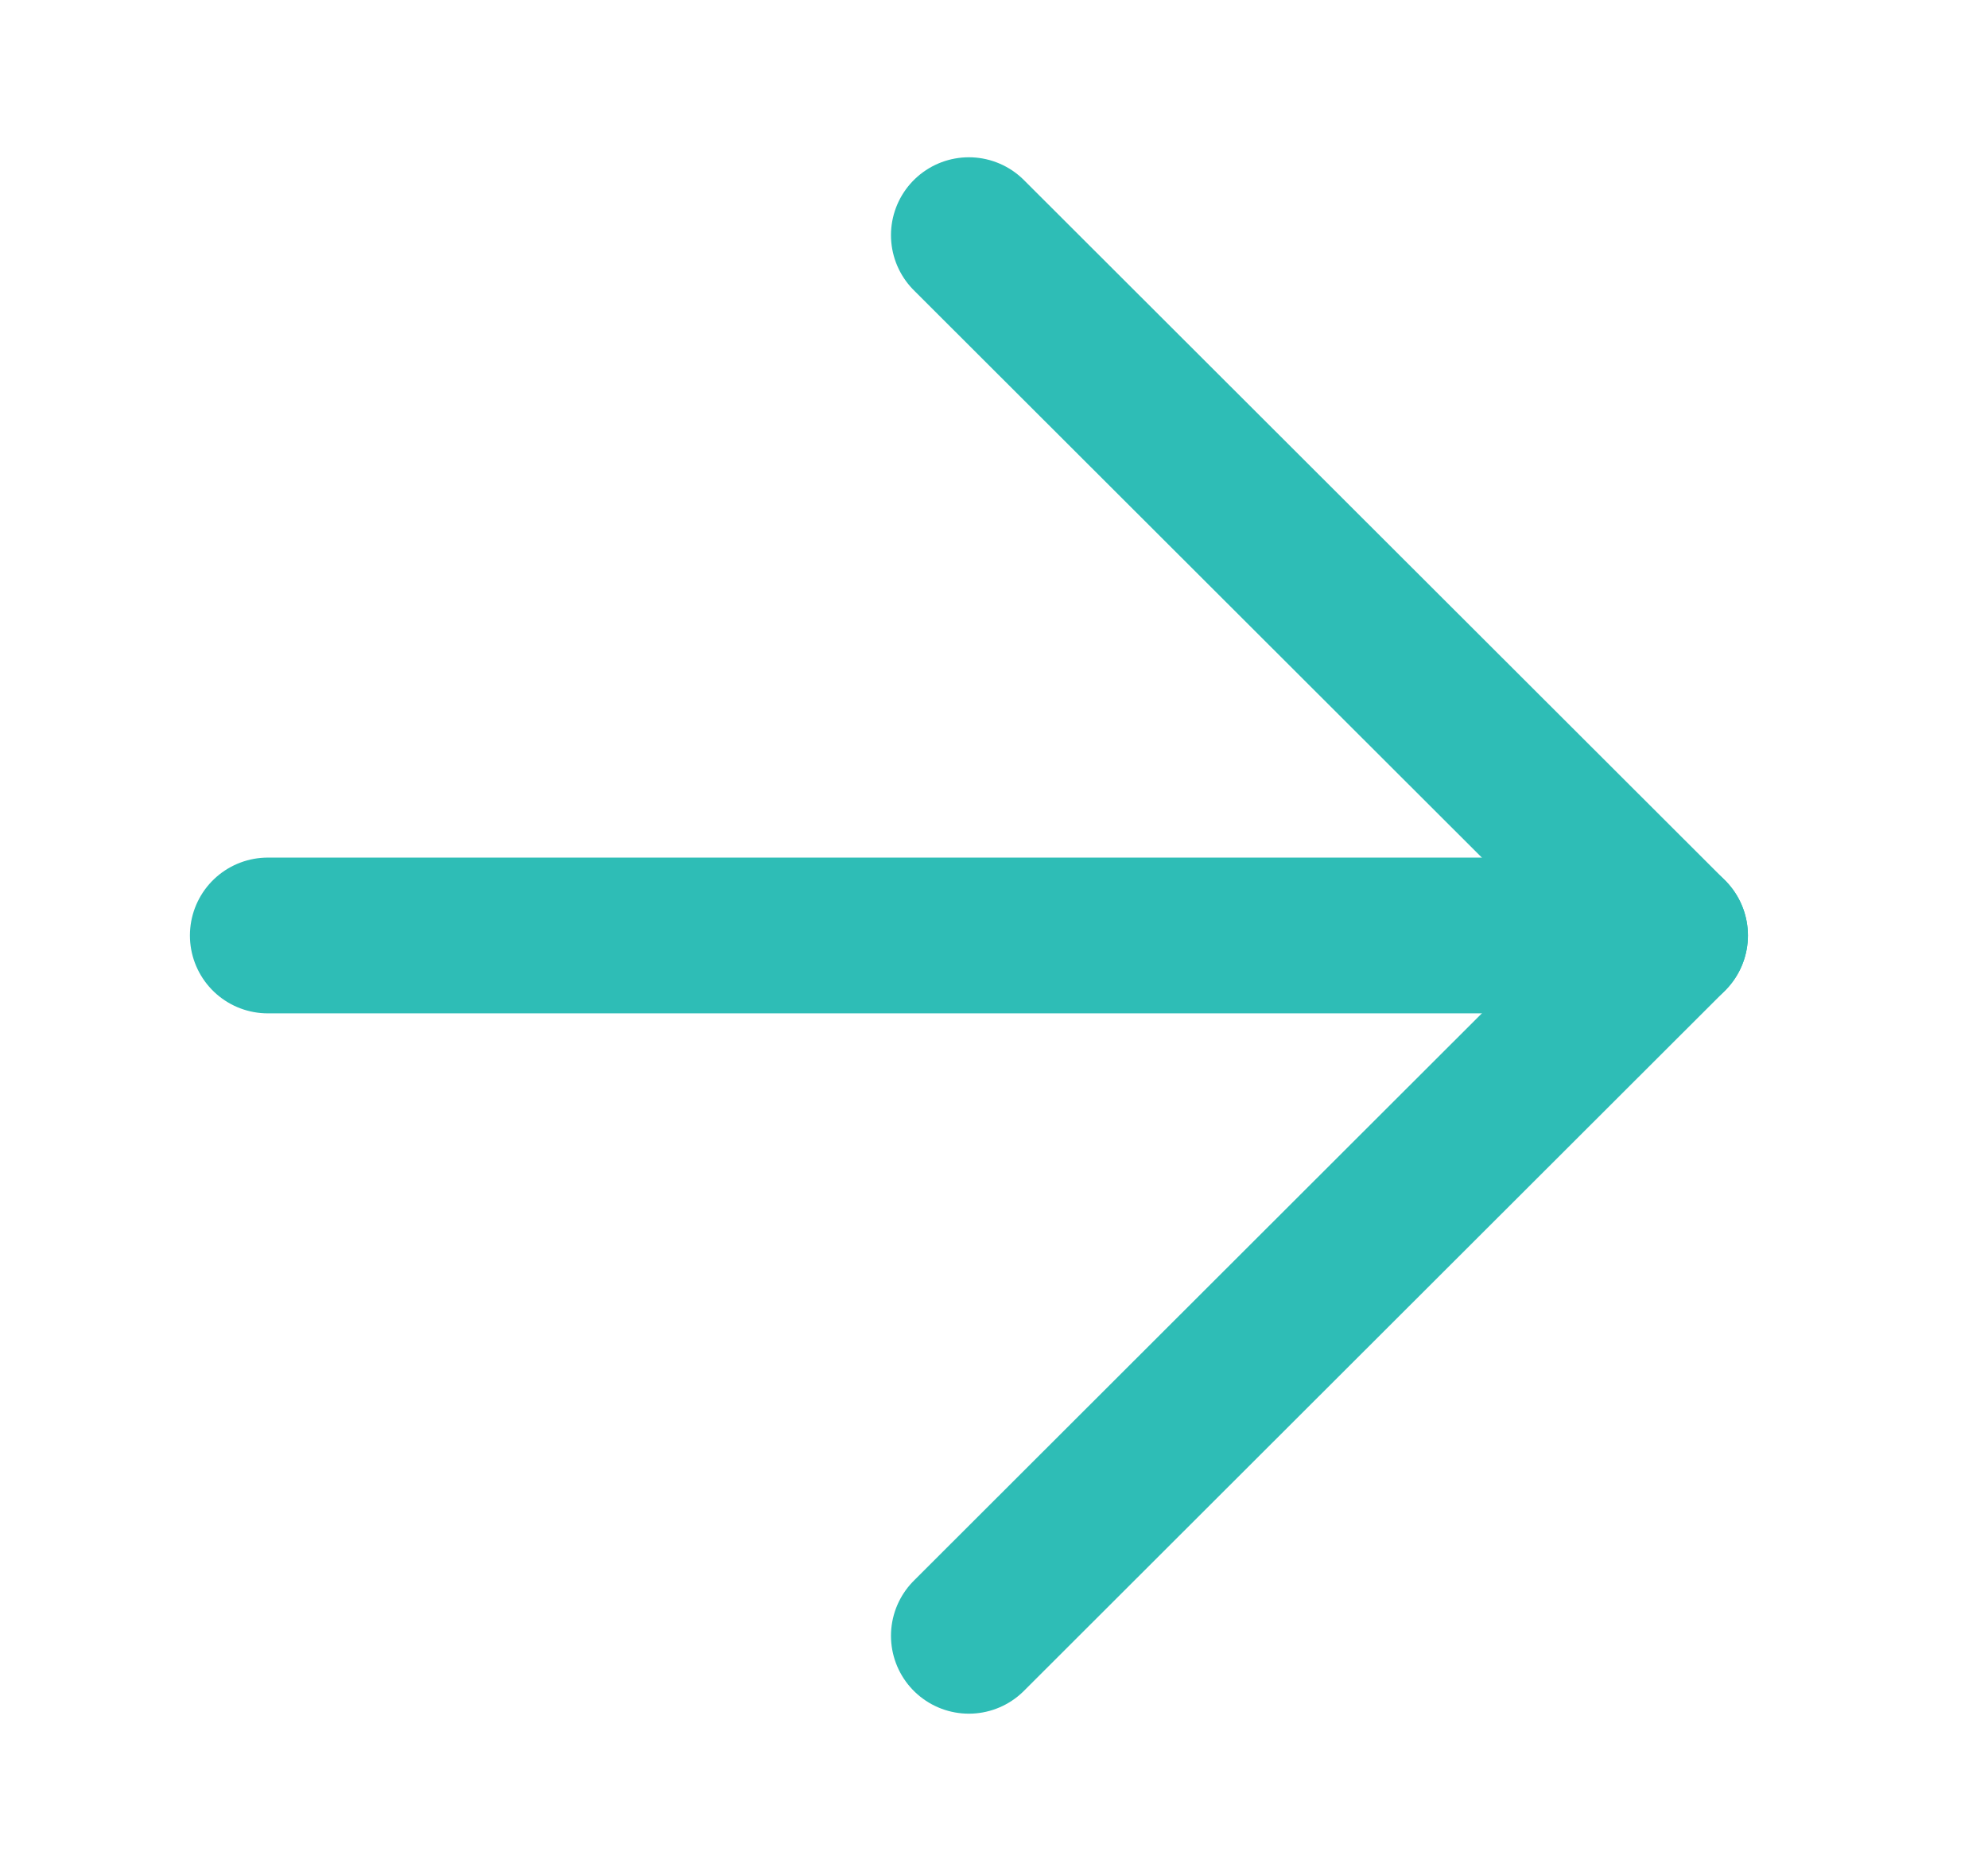 <svg width="17" height="16" viewBox="0 0 17 16" fill="none" xmlns="http://www.w3.org/2000/svg">
<g clip-path="url(#clip0_3625_43637)">
<path d="M2.29 8H14.281" stroke="#2EBDB6" stroke-width="1.332" stroke-linecap="round" stroke-linejoin="round"/>
<path d="M8.285 2.011L14.281 8L8.285 13.989" stroke="#2EBDB6" stroke-width="1.332" stroke-linecap="round" stroke-linejoin="round"/>
</g>
<defs>
<clipPath id="clip0_3625_43637">
<rect width="16" height="14.64" fill="white" transform="translate(0.285 0.68)"/>
</clipPath>
</defs>
</svg>

